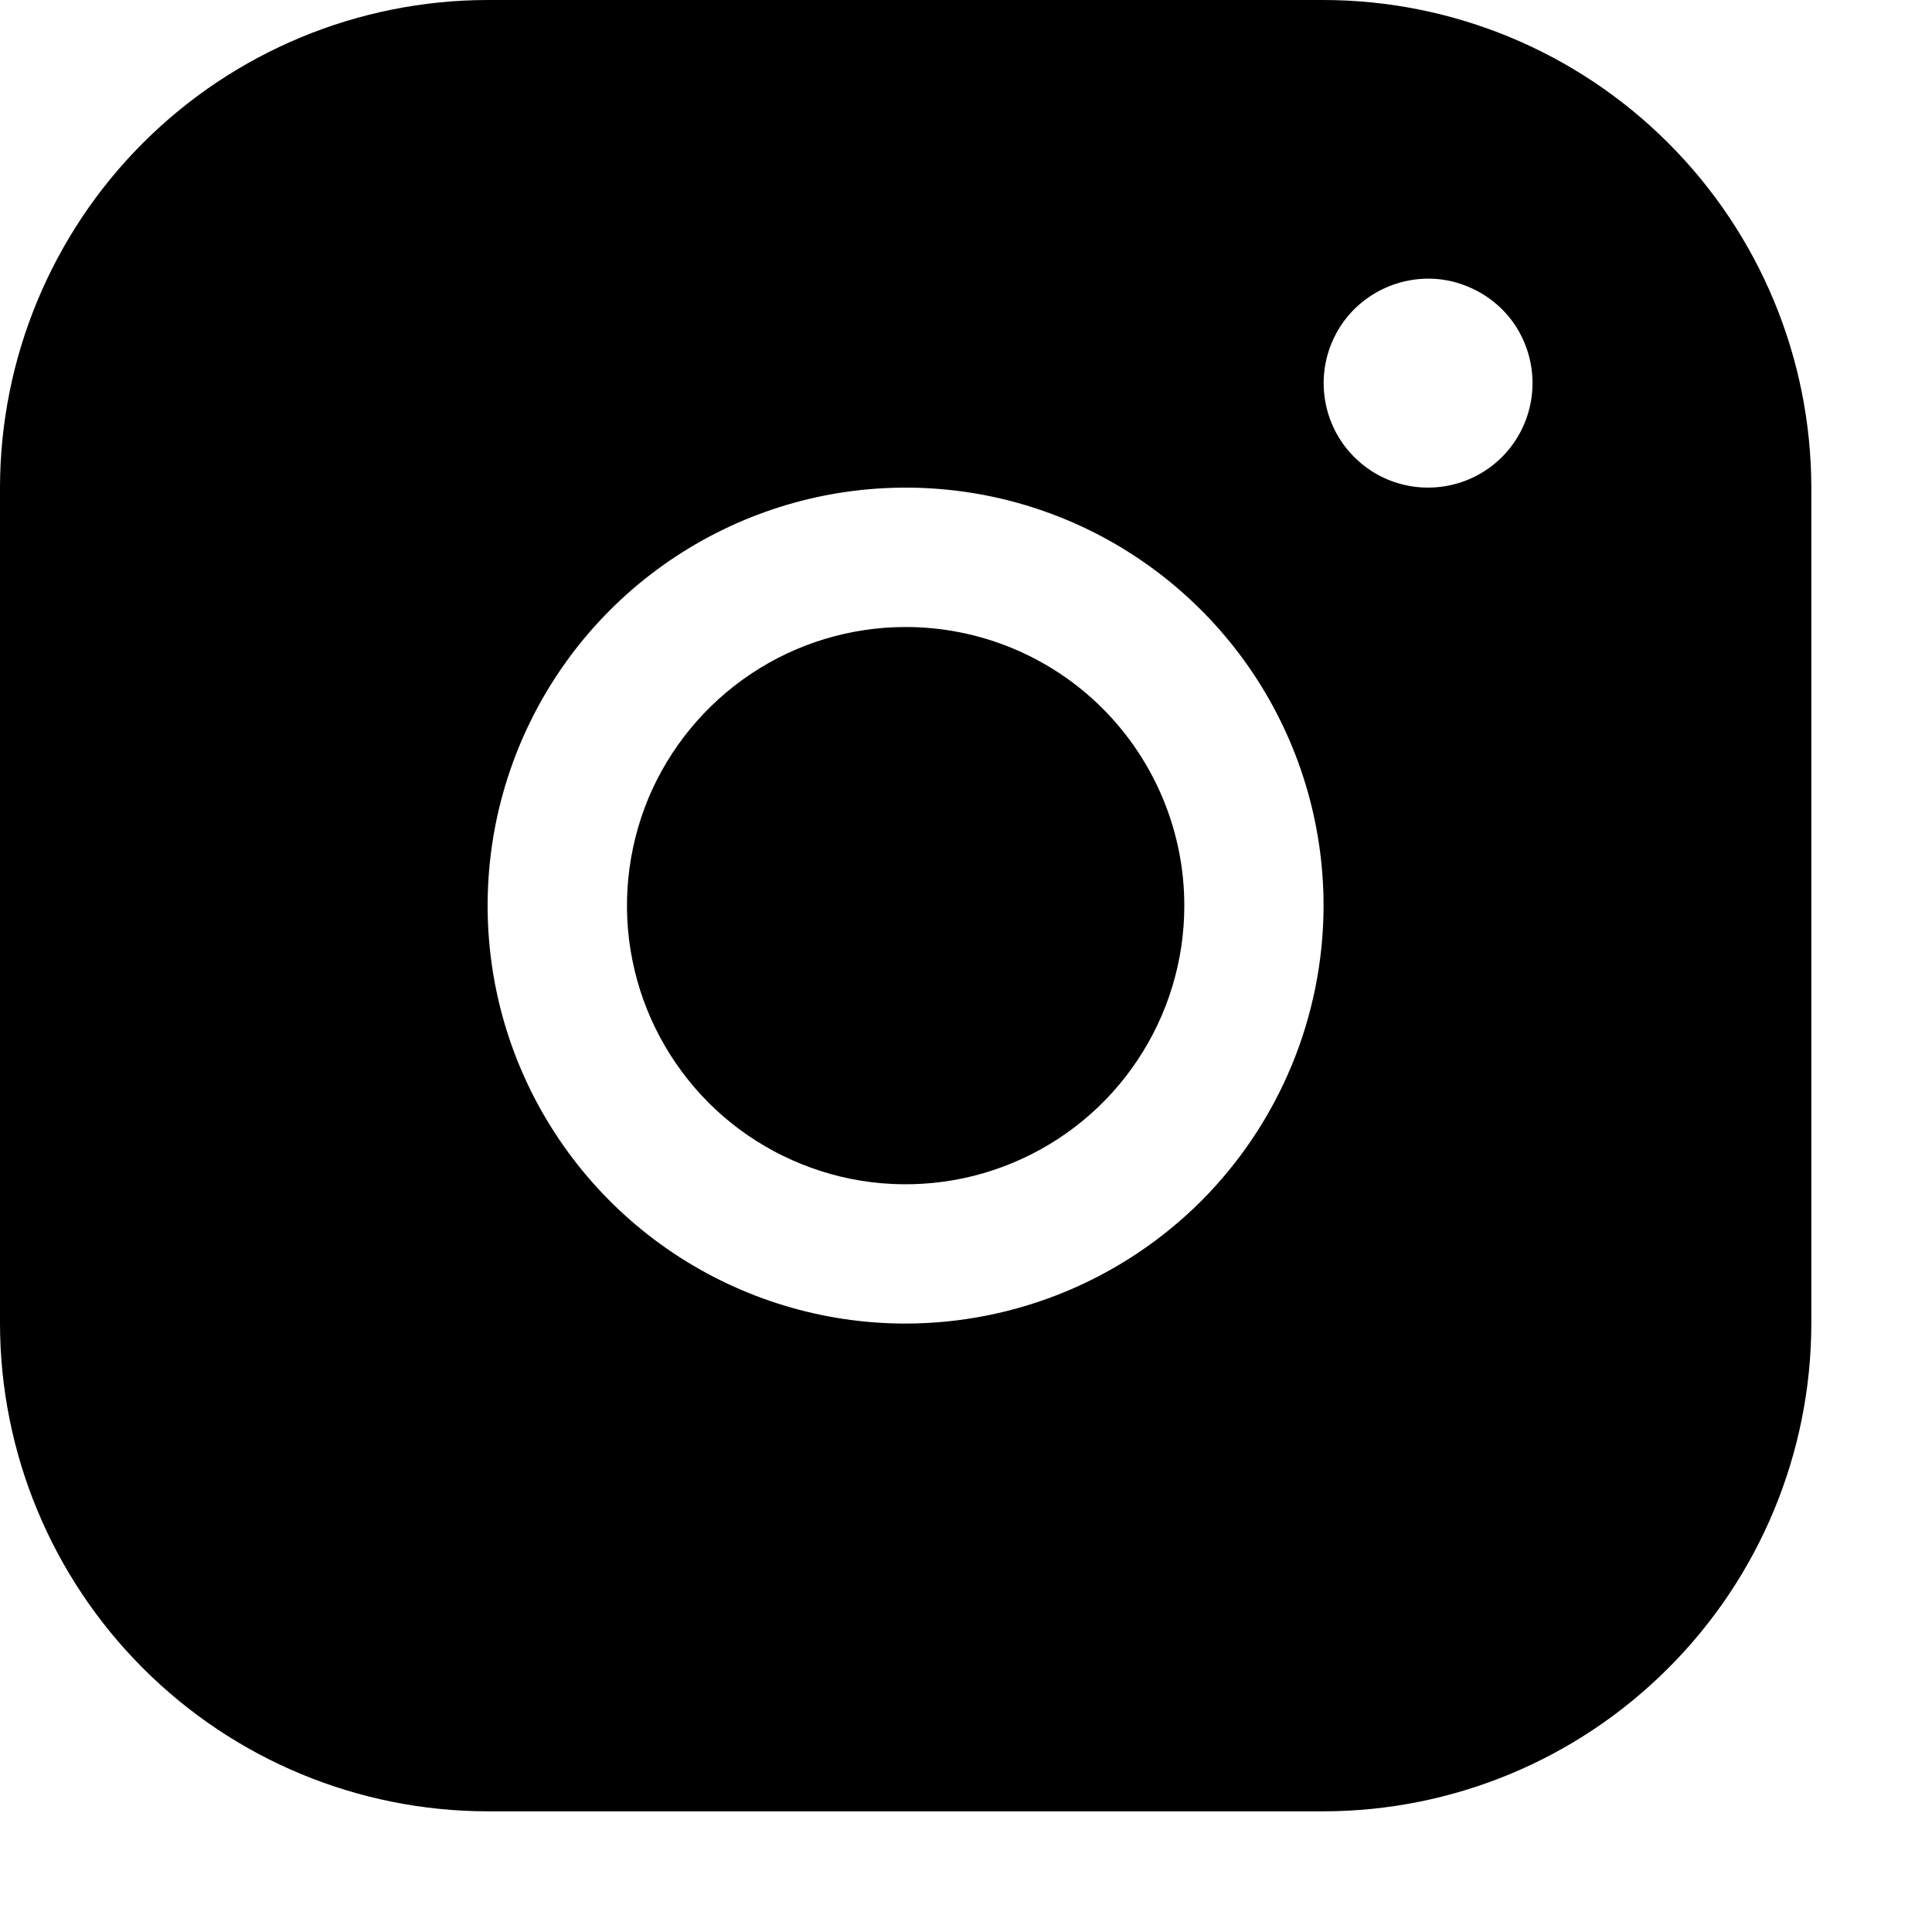 <svg width="13" height="13" viewBox="0 0 13 13" fill="none" xmlns="http://www.w3.org/2000/svg">
<path d="M8.906 0H3.281C2.411 0.001 1.577 0.347 0.962 0.962C0.347 1.577 0.001 2.411 0 3.281V8.906C0.001 9.776 0.347 10.61 0.962 11.225C1.577 11.841 2.411 12.187 3.281 12.188H8.906C9.776 12.187 10.61 11.841 11.225 11.225C11.841 10.61 12.187 9.776 12.188 8.906V3.281C12.187 2.411 11.841 1.577 11.225 0.962C10.61 0.347 9.776 0.001 8.906 0ZM6.094 8.906C5.537 8.906 4.994 8.741 4.531 8.432C4.069 8.123 3.708 7.684 3.495 7.17C3.282 6.656 3.227 6.091 3.335 5.545C3.444 4.999 3.712 4.498 4.105 4.105C4.498 3.712 4.999 3.444 5.545 3.335C6.091 3.227 6.656 3.282 7.17 3.495C7.684 3.708 8.123 4.069 8.432 4.531C8.741 4.994 8.906 5.537 8.906 6.094C8.905 6.839 8.609 7.554 8.082 8.082C7.554 8.609 6.839 8.905 6.094 8.906ZM9.609 3.281C9.47 3.281 9.334 3.24 9.219 3.163C9.103 3.085 9.013 2.976 8.96 2.847C8.907 2.719 8.893 2.577 8.92 2.441C8.947 2.305 9.014 2.179 9.112 2.081C9.211 1.983 9.336 1.916 9.472 1.889C9.609 1.861 9.75 1.875 9.878 1.929C10.007 1.982 10.117 2.072 10.194 2.187C10.271 2.303 10.312 2.439 10.312 2.578C10.312 2.765 10.238 2.943 10.107 3.075C9.975 3.207 9.796 3.281 9.609 3.281ZM7.969 6.094C7.969 6.465 7.859 6.827 7.653 7.135C7.447 7.444 7.154 7.684 6.811 7.826C6.469 7.968 6.092 8.005 5.728 7.933C5.364 7.86 5.03 7.682 4.768 7.42C4.506 7.157 4.327 6.823 4.255 6.46C4.182 6.096 4.22 5.719 4.361 5.376C4.503 5.034 4.744 4.741 5.052 4.535C5.36 4.329 5.723 4.219 6.094 4.219C6.591 4.219 7.068 4.416 7.42 4.768C7.771 5.12 7.969 5.596 7.969 6.094Z" fill="black"/>
</svg>
